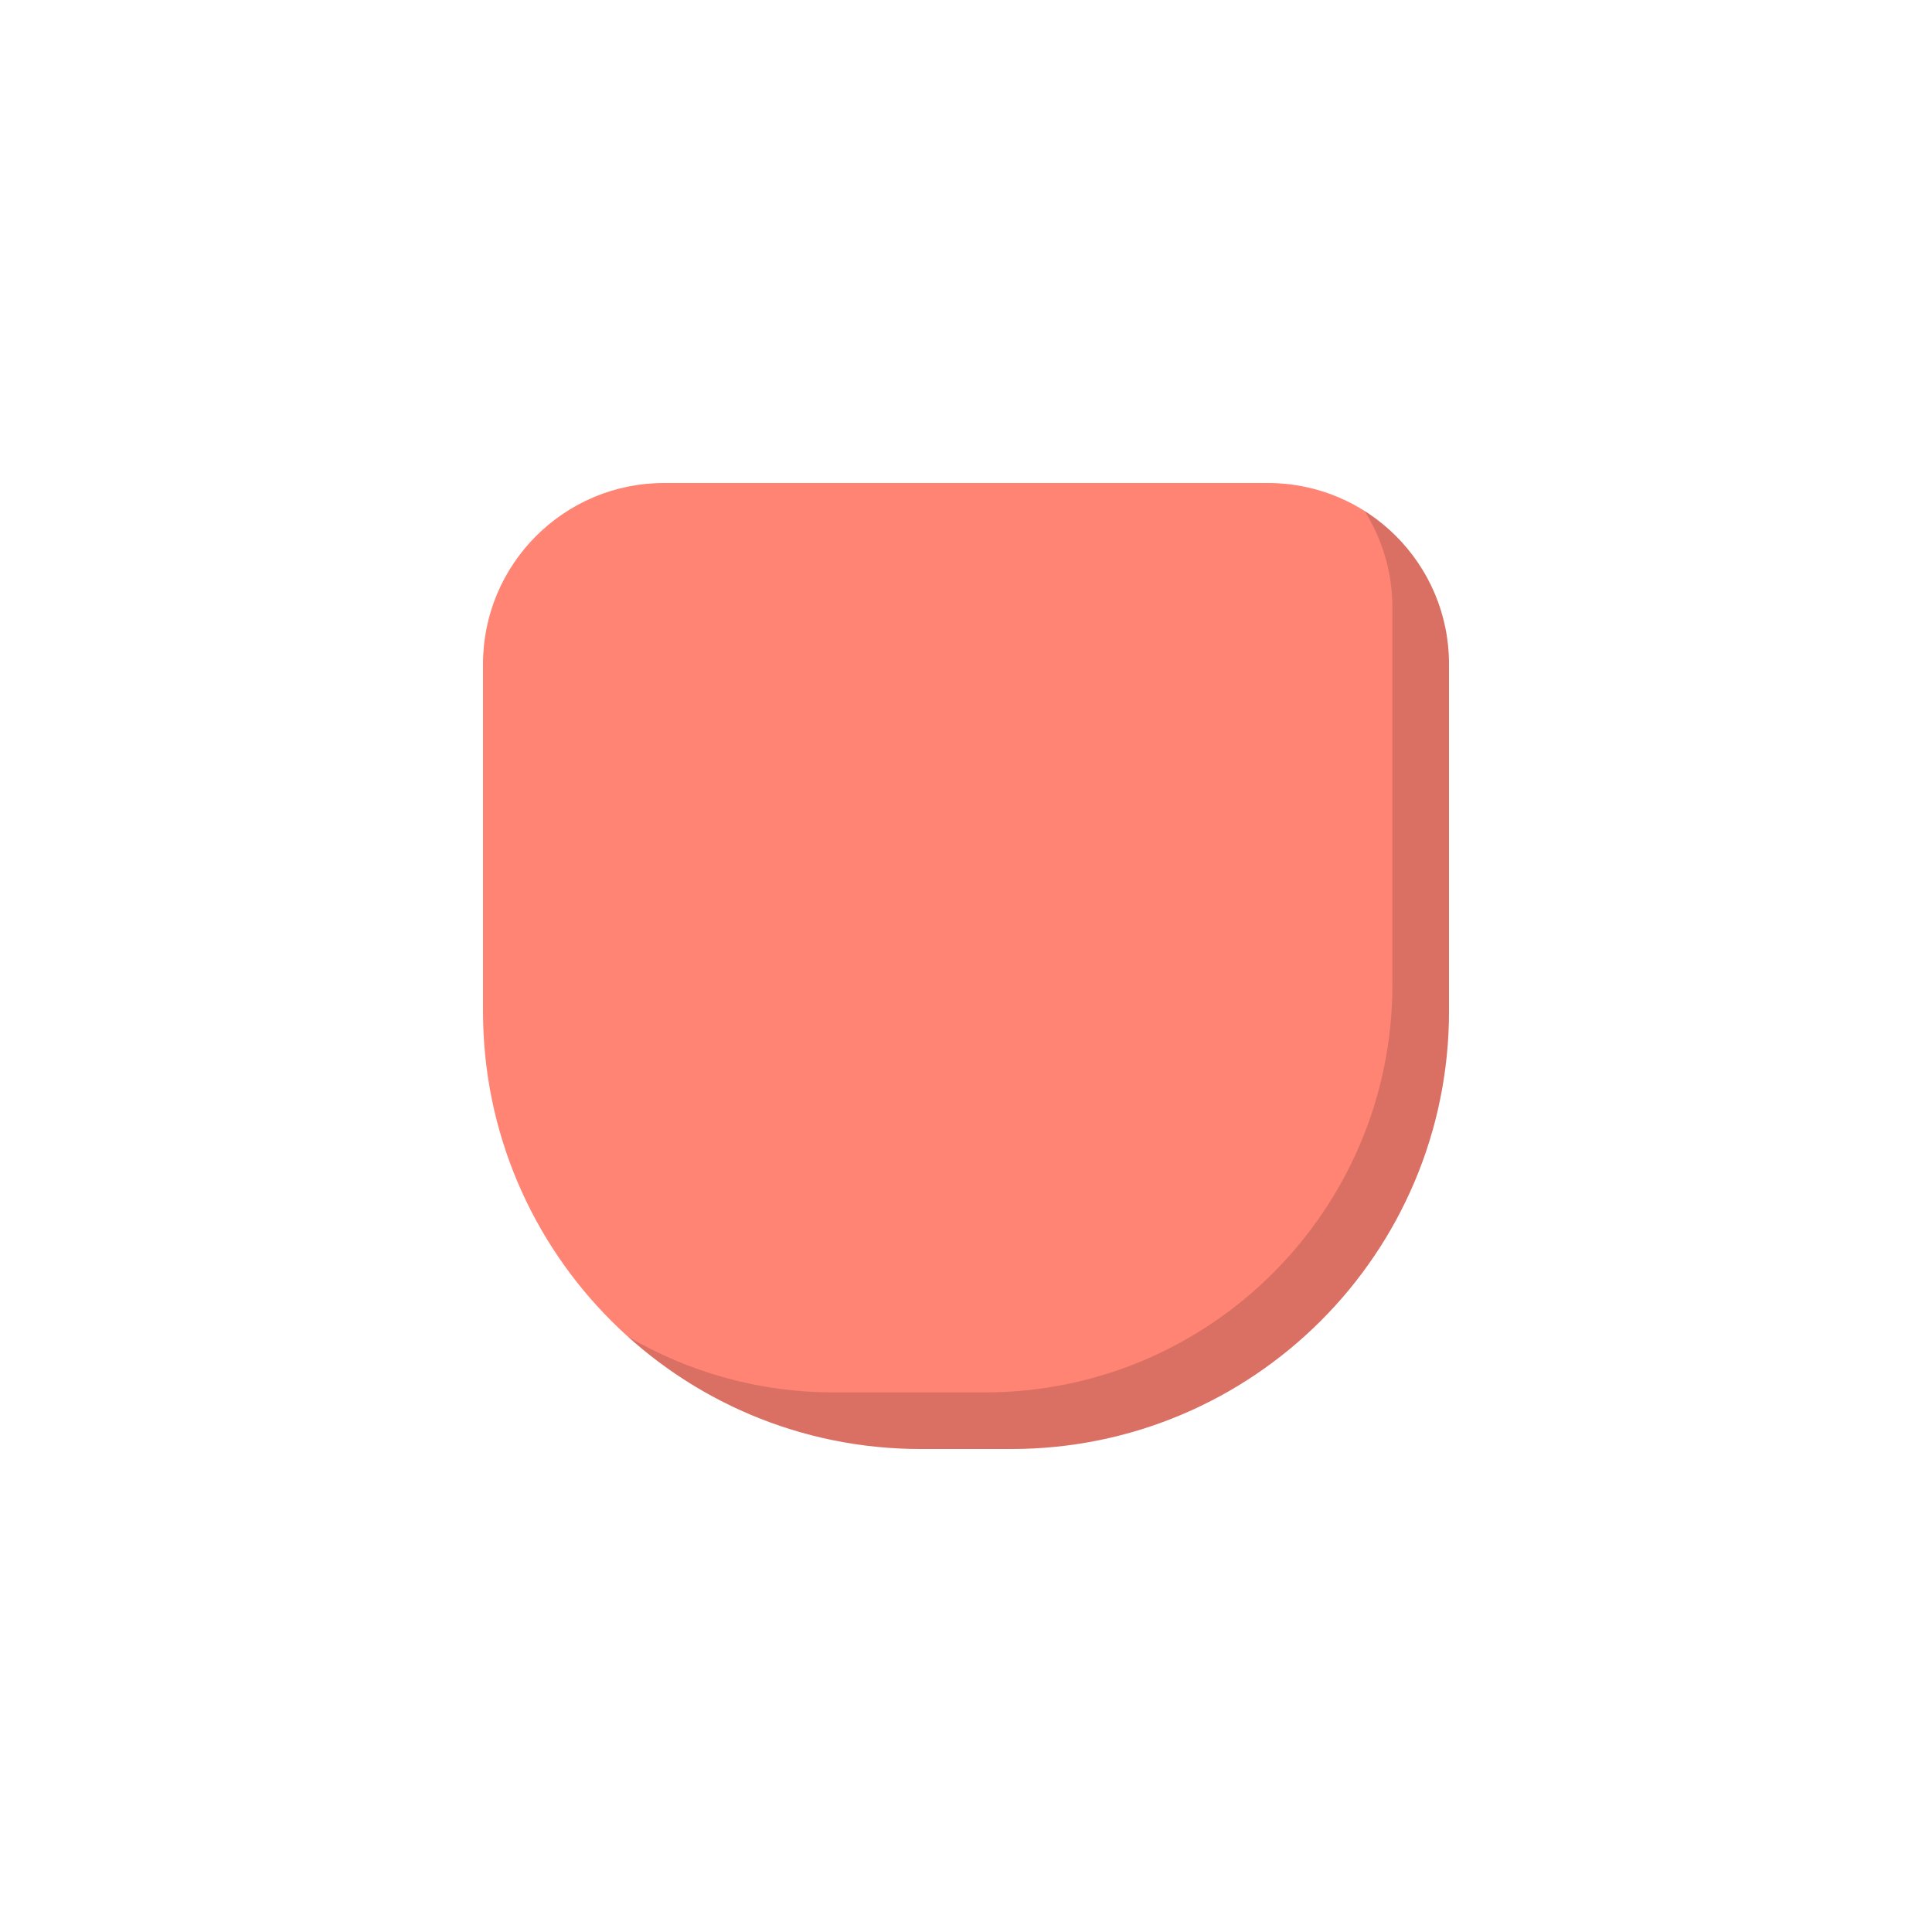 <svg width="512" height="512" viewBox="0 0 512 512" fill="none" xmlns="http://www.w3.org/2000/svg">
<path d="M128 176C128 149.49 149.49 128 176 128H336C362.51 128 384 149.49 384 176V268C384 332.065 332.065 384 268 384H244C179.935 384 128 332.065 128 268V176Z" fill="#FF8474"/>
<path fill-rule="evenodd" clip-rule="evenodd" d="M166.331 354.162C186.893 372.709 214.128 384 244 384H268C332.065 384 384 332.065 384 268V176C384 158.905 375.063 143.897 361.606 135.393C366.289 142.804 369 151.586 369 161V261C369 320.647 320.646 369 261 369H221C201.052 369 182.367 363.592 166.331 354.162Z" fill="black" fill-opacity="0.15"/>
</svg>
